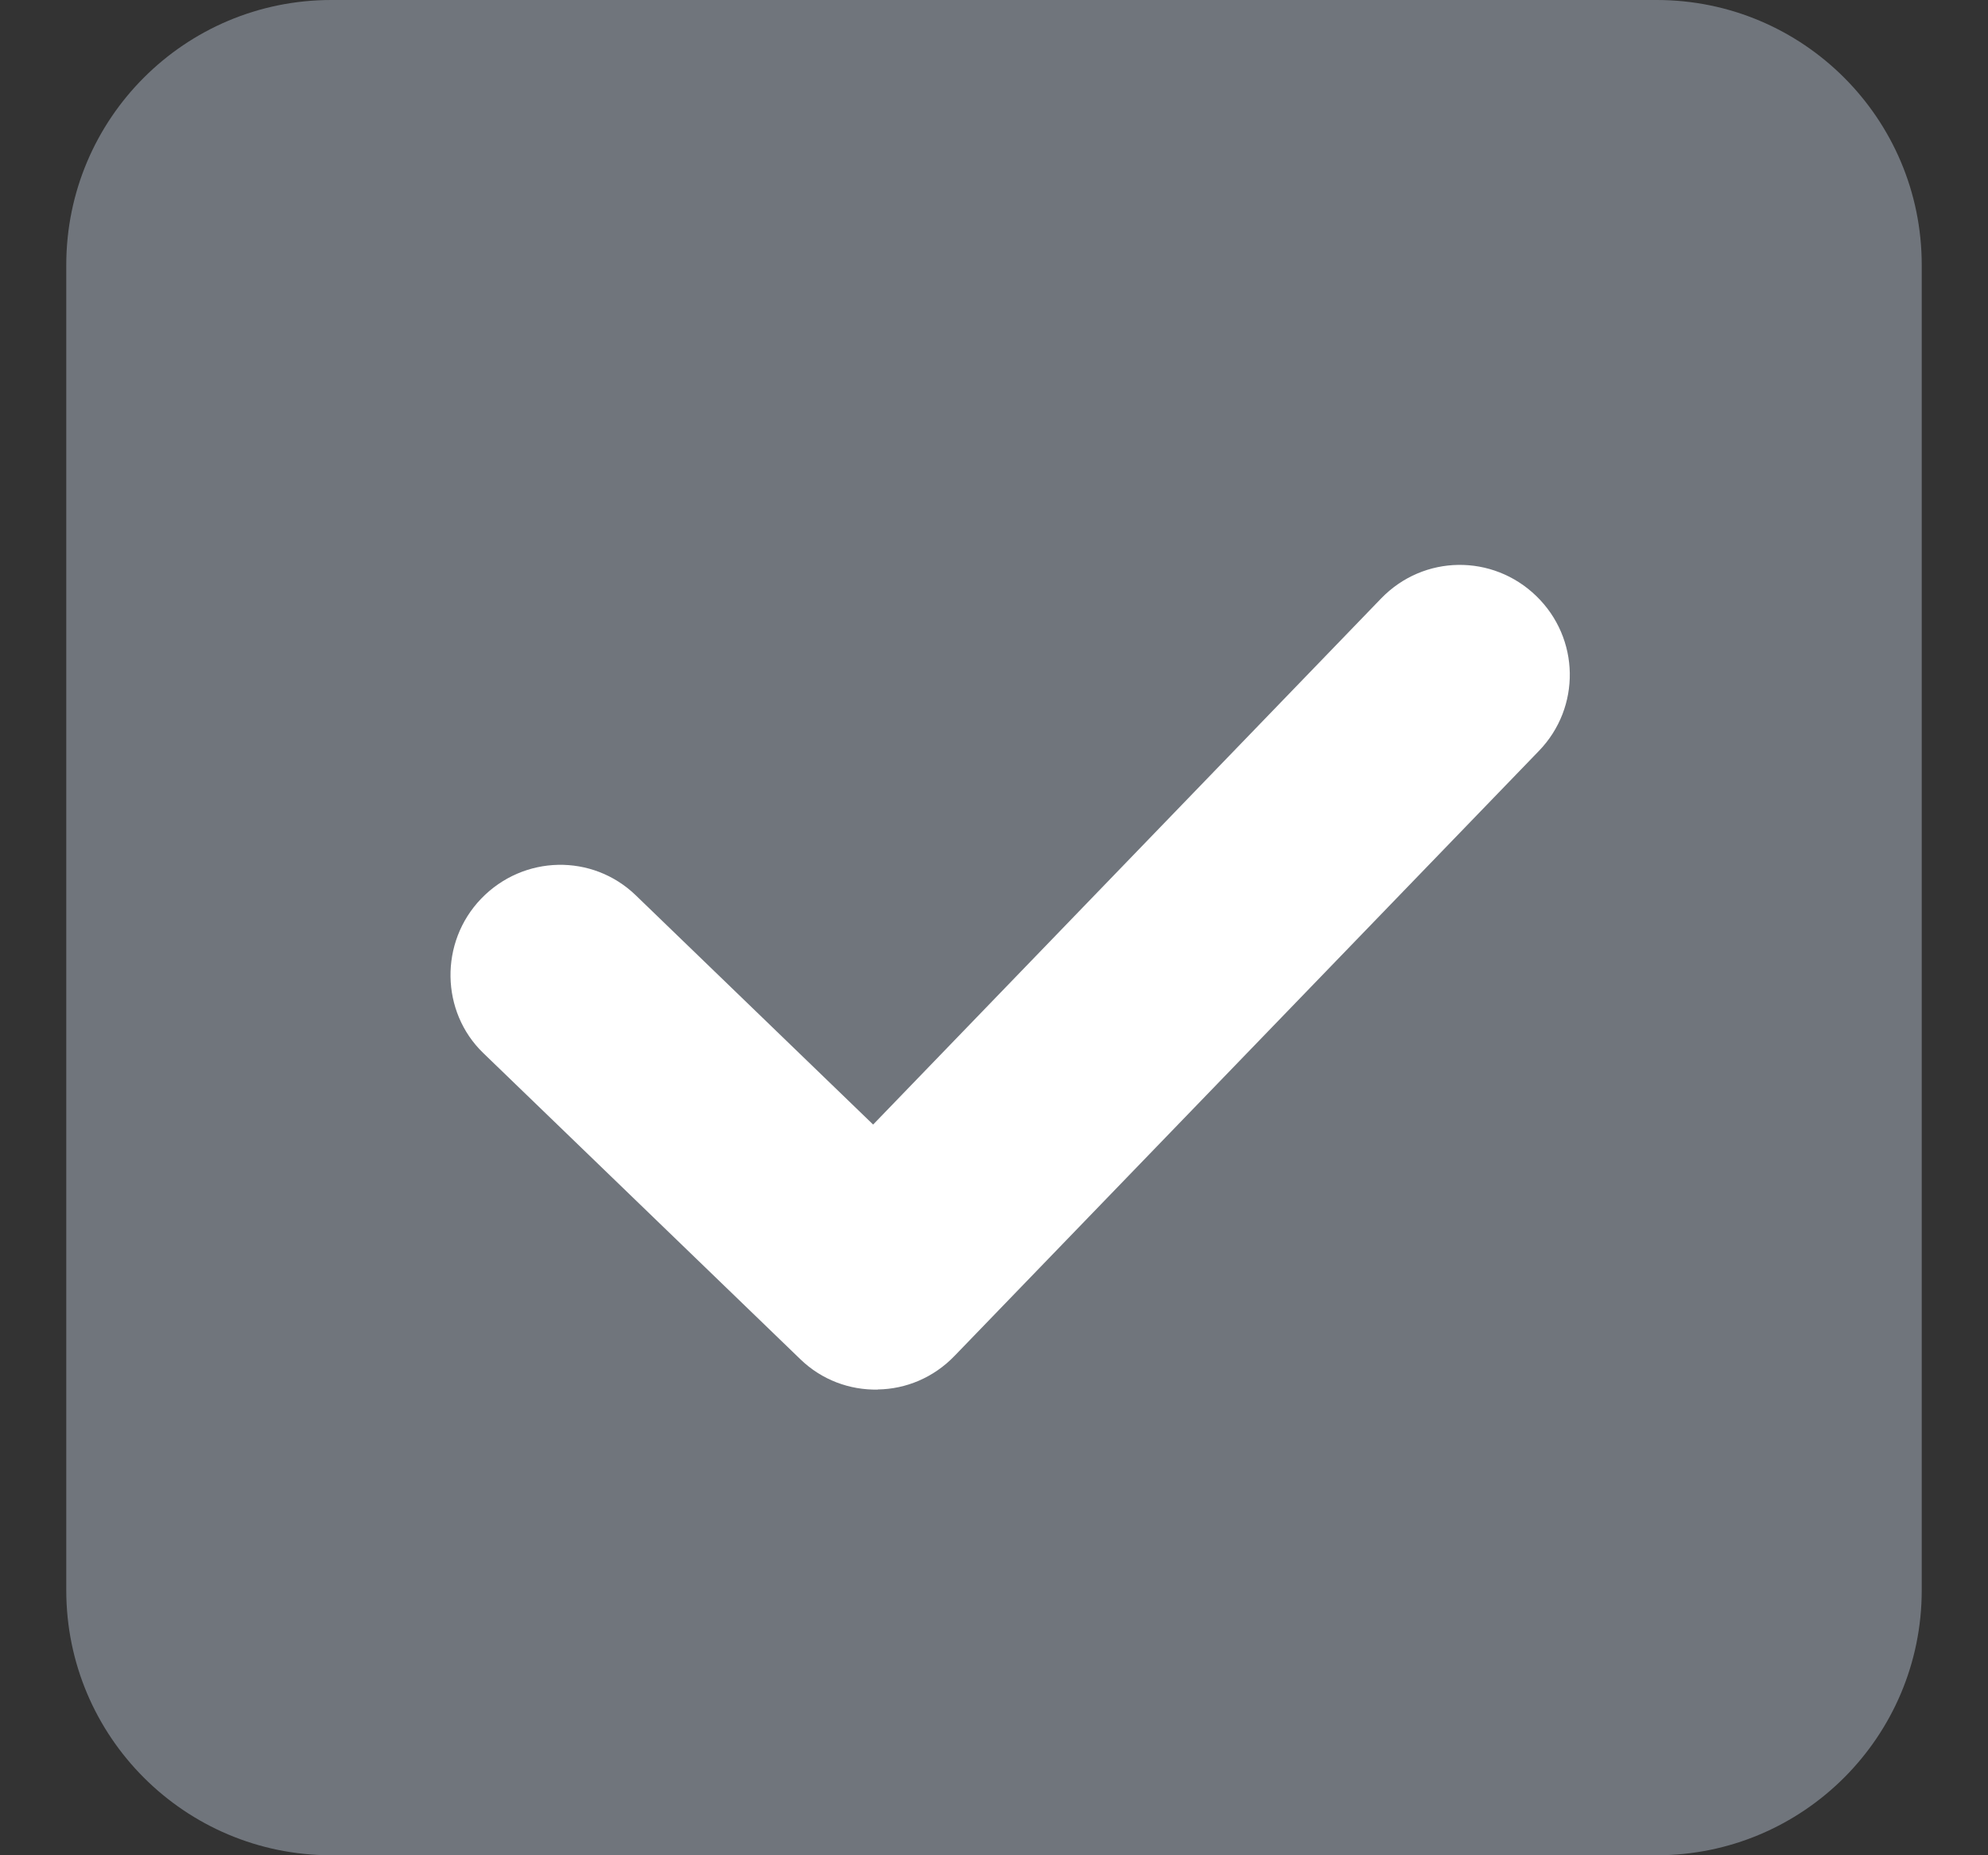 <svg width="15" height="14" viewBox="0 0 15 14" fill="none" xmlns="http://www.w3.org/2000/svg">
<rect x="0" y="0" width="15" height="14" fill="#333333" stroke="none"/>
<path opacity="0.8" fill-rule="evenodd" clip-rule="evenodd" d="M0.5 2C0.5 0.895 1.395 0 2.5 0H12.5C13.605 0 14.5 0.895 14.5 2V12C14.5 13.105 13.605 14 12.5 14H2.5C1.395 14 0.5 13.105 0.5 12V2Z" fill="#80868E"/>
<path fill-rule="evenodd" clip-rule="evenodd" d="M6.623 10.486C6.412 10.49 6.201 10.414 6.039 10.257L3.646 7.946C3.325 7.636 3.314 7.11 3.631 6.781C3.951 6.45 4.47 6.441 4.796 6.755L6.588 8.486L10.421 4.516C10.742 4.184 11.262 4.179 11.591 4.497C11.922 4.817 11.929 5.338 11.612 5.666L7.202 10.232C7.043 10.397 6.834 10.482 6.624 10.485L6.623 10.486Z" fill="white"/>
</svg>

